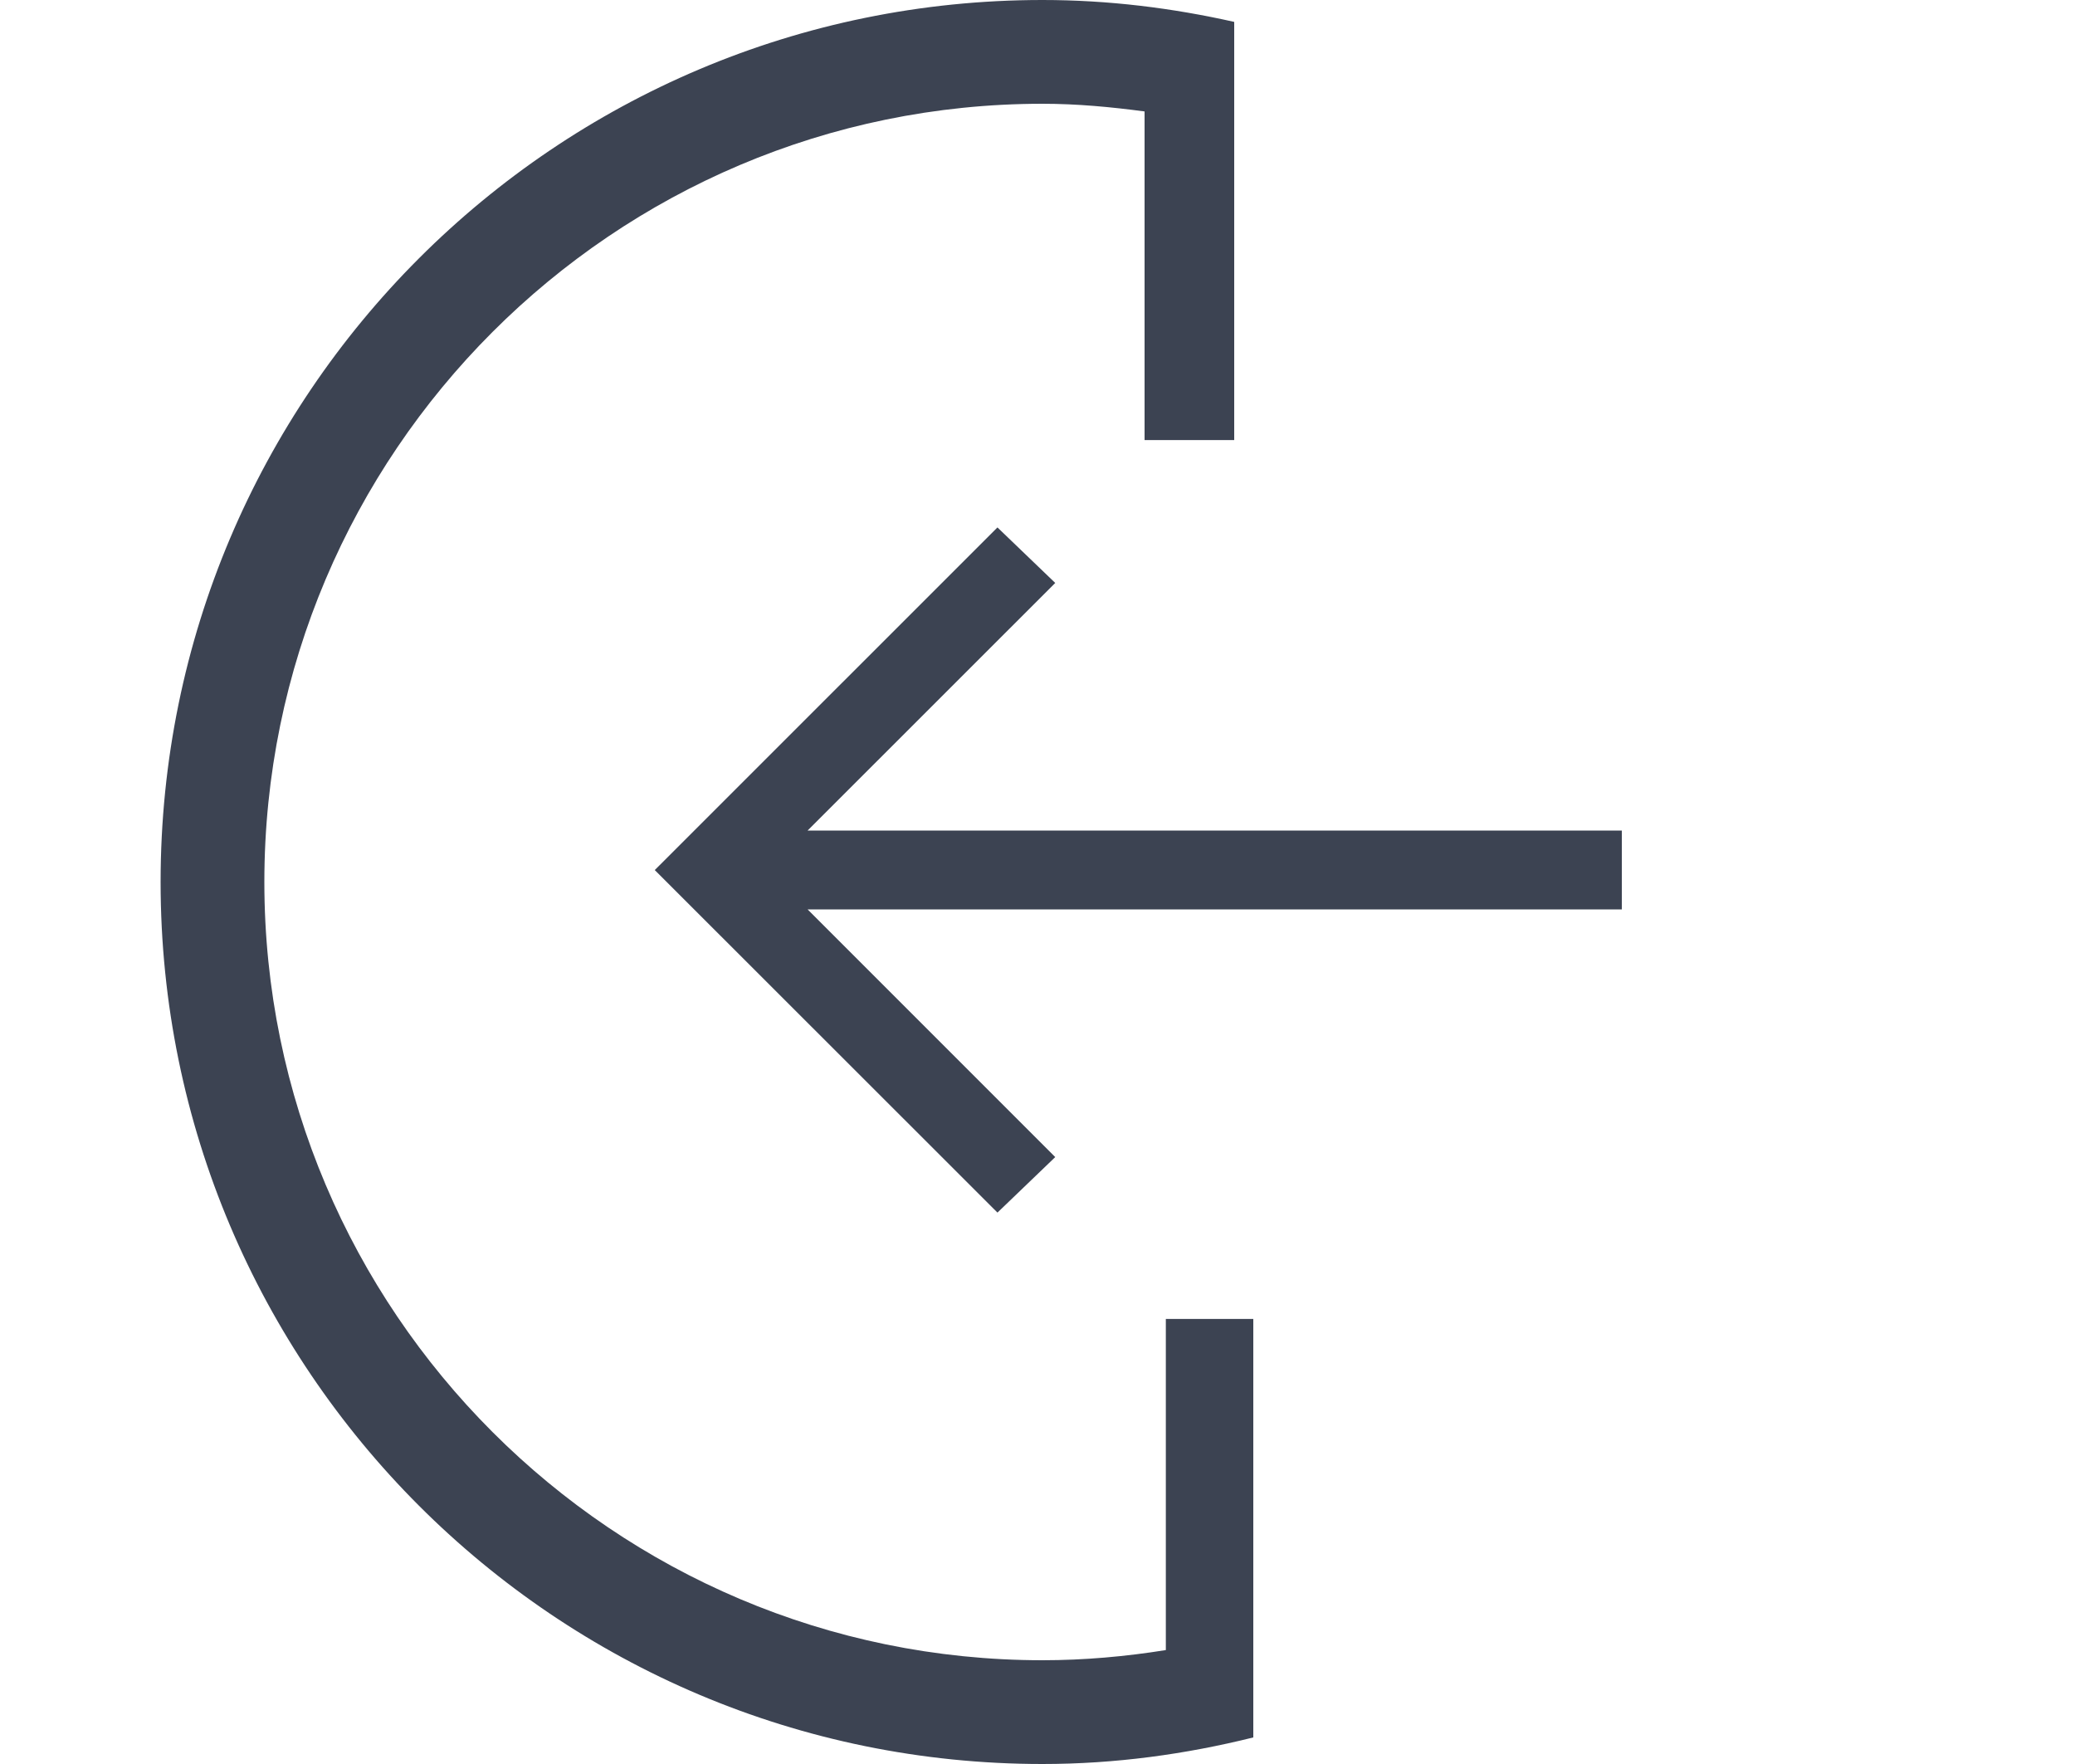 <?xml version="1.0" encoding="utf-8"?>
<!-- Generator: Adobe Illustrator 16.0.0, SVG Export Plug-In . SVG Version: 6.00 Build 0)  -->
<!DOCTYPE svg PUBLIC "-//W3C//DTD SVG 1.1//EN" "http://www.w3.org/Graphics/SVG/1.1/DTD/svg11.dtd">
<svg version="1.1" id="Layer_1" xmlns="http://www.w3.org/2000/svg" xmlns:xlink="http://www.w3.org/1999/xlink" x="0px" y="0px"
	 width="20px" height="16.999px" viewBox="0 1.124 20 16.999" enable-background="new 0 1.124 20 16.999" xml:space="preserve">
<g>
	<polygon fill="#3C4352" points="9.614,12.81 10.171,12.275 7.784,9.888 15.632,9.888 15.632,9.128 7.784,9.128 10.171,6.742 
		9.614,6.207 6.311,9.509 	"/>
	<g>
		<path fill="#3C4352" d="M11.896,5.365v-4.03c-0.596-0.134-1.212-0.211-1.848-0.211c-4.693,0-8.5,3.806-8.5,8.5
			c0,4.695,3.807,8.5,8.5,8.5c0.702,0,1.38-0.094,2.032-0.256v-4.033h-0.843v3.191c-0.387,0.062-0.785,0.098-1.189,0.098
			c-4.136,0-7.5-3.365-7.5-7.5c0-4.135,3.364-7.5,7.5-7.5c0.335,0,0.661,0.031,0.984,0.074v3.167H11.896z"/>
	</g>
</g>
</svg>
